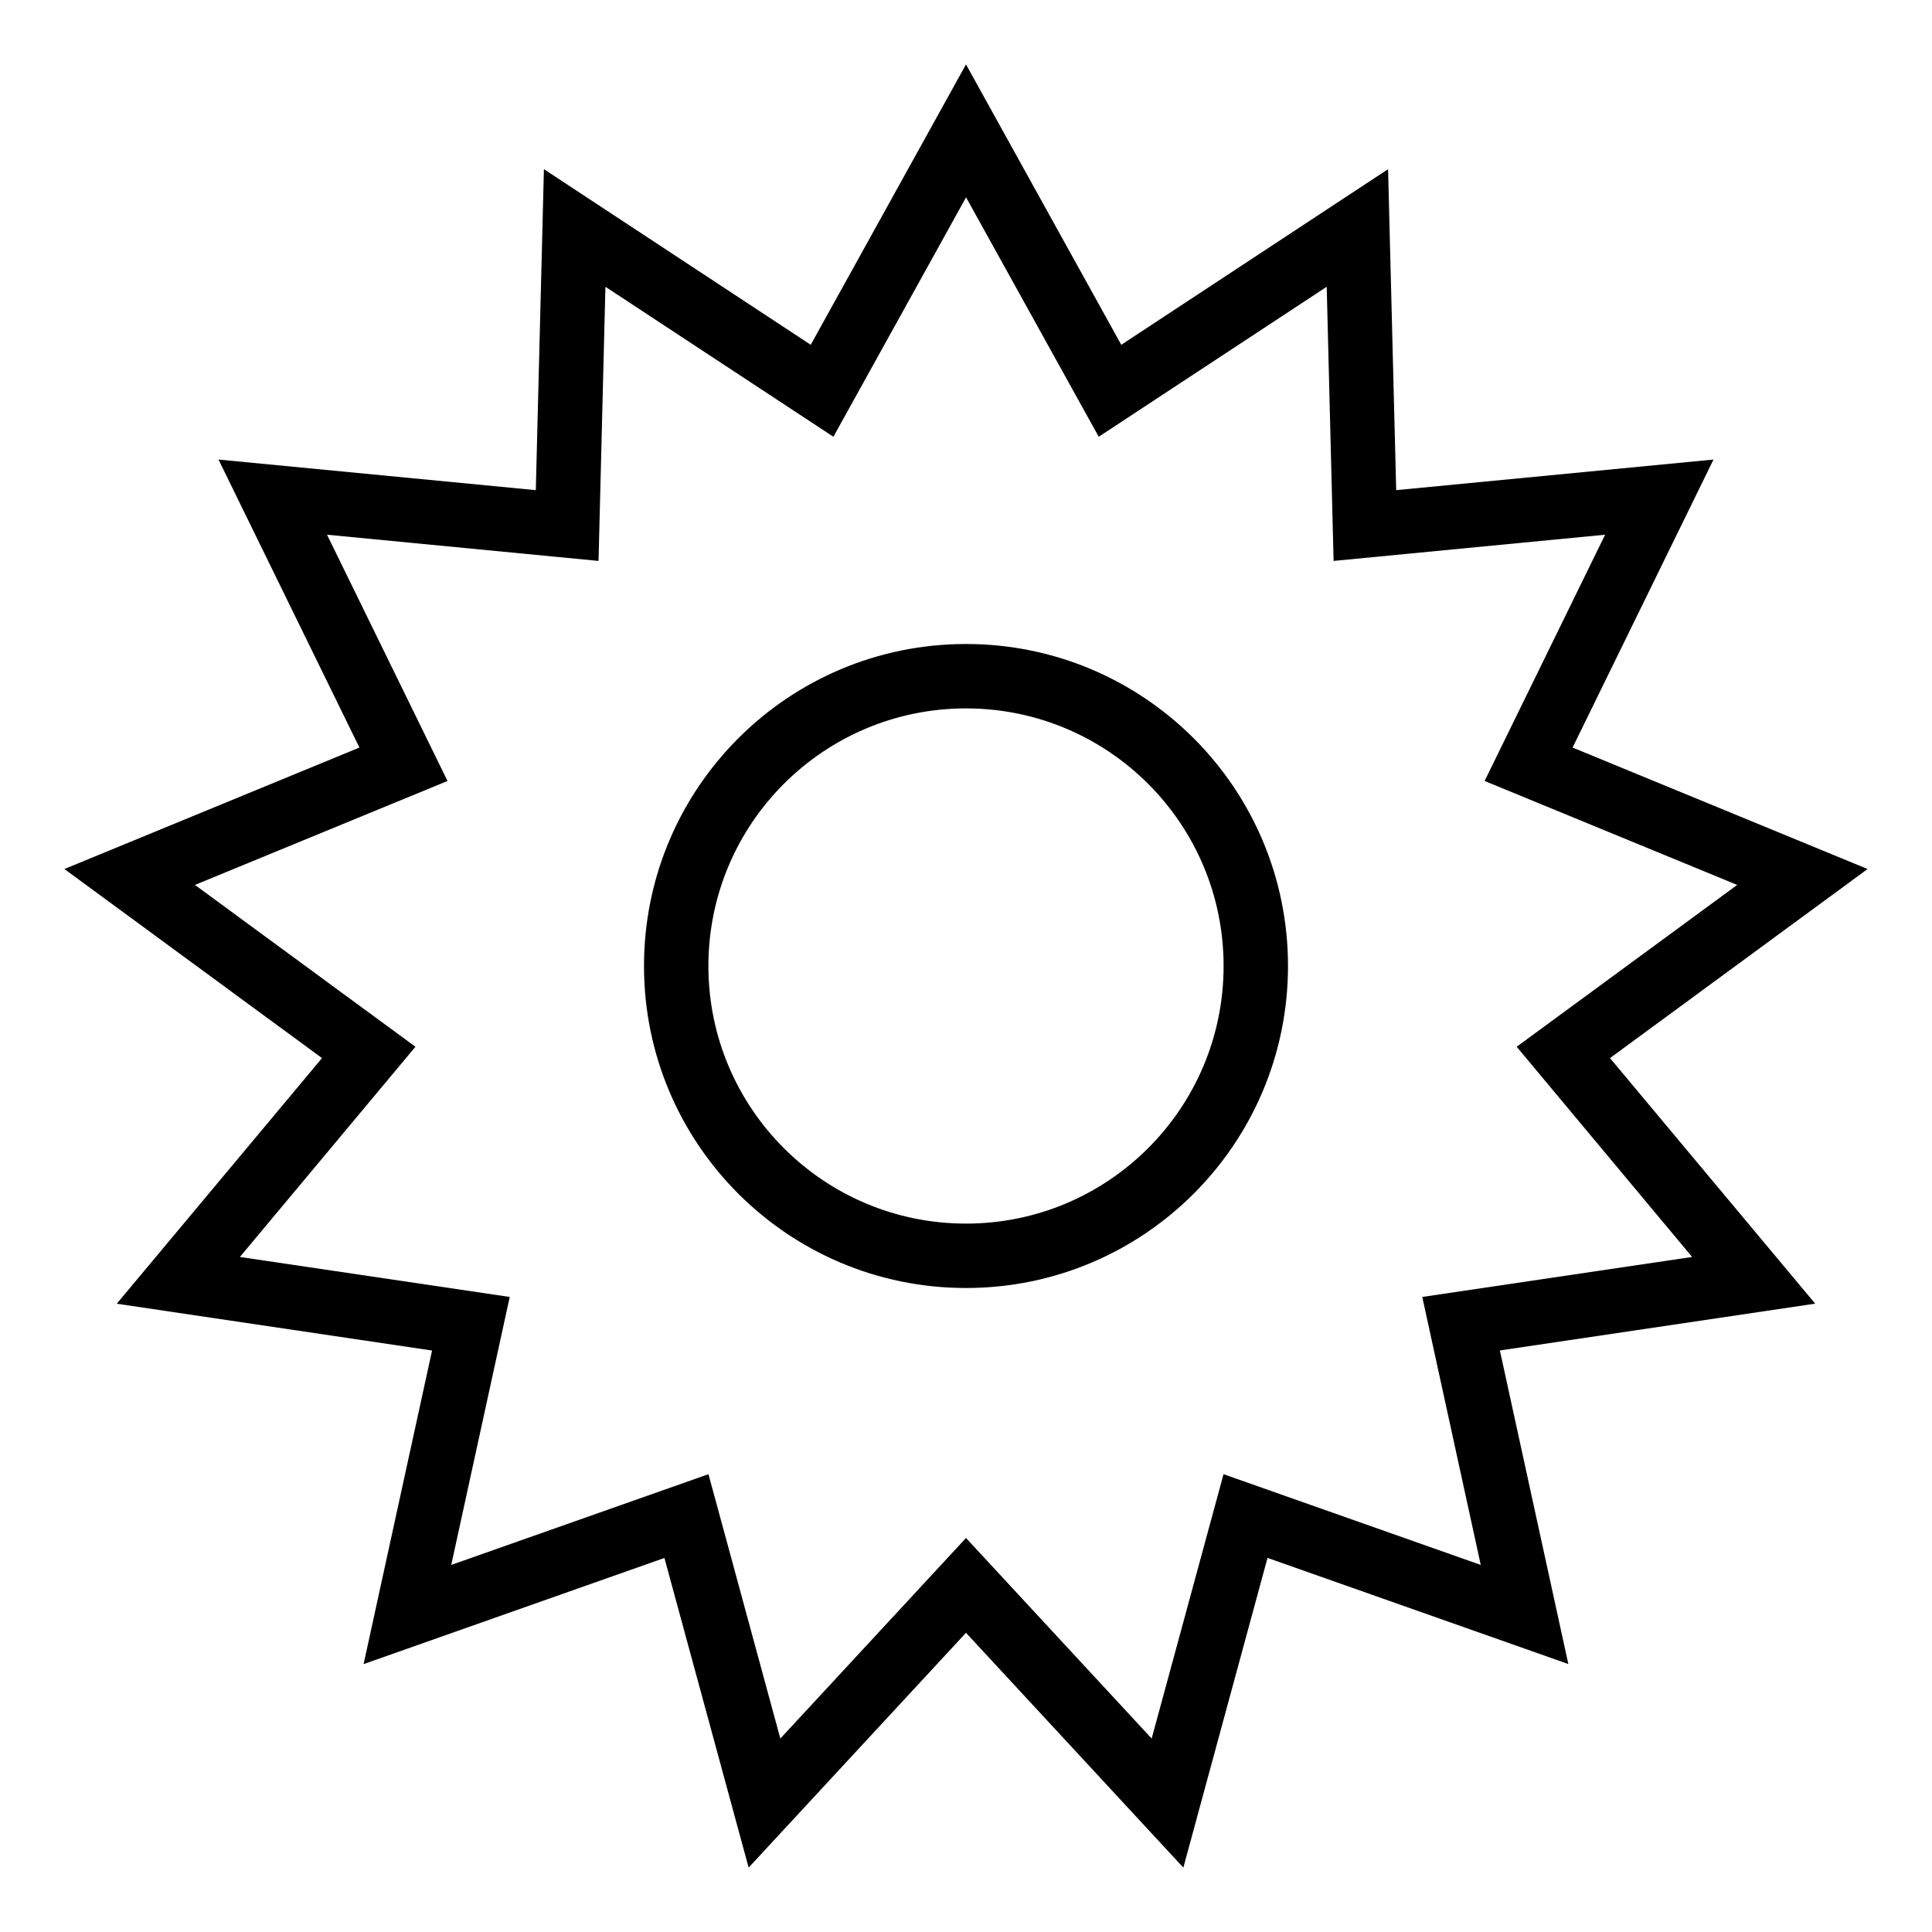 <?xml version="1.0" encoding="iso-8859-1"?>
<!DOCTYPE svg PUBLIC "-//W3C//DTD SVG 1.1//EN" "http://www.w3.org/Graphics/SVG/1.1/DTD/svg11.dtd">
<svg version="1.1" xmlns="http://www.w3.org/2000/svg" xmlns:xlink="http://www.w3.org/1999/xlink" x="0px" y="0px" width="30" height="30" viewBox="0 0 30 30" xml:space="preserve">
    <g transform="translate(-30 -200)">
        <g xmlns="http://www.w3.org/2000/svg" xmlns:xlink="http://www.w3.org/1999/xlink" id="sun-7">
		<path d="M54.419,211.608l2.188-4.472l-4.927,0.475l-0.126-4.984l-4.143,2.727L45,201l-2.411,4.354l-4.143-2.727l-0.126,4.984    l-4.927-0.475l2.188,4.472L31,213.494l4,2.936l-3.187,3.814l4.896,0.727l-1.063,4.869l4.671-1.648L41.625,229L45,225.354    L48.375,229l1.307-4.809l4.671,1.648l-1.063-4.869l4.896-0.727L55,216.43l4-2.936L54.419,211.608z M56.275,219.518l-4.19,0.621    l0.908,4.161l-3.994-1.409l-1.116,4.105L45,223.882l-2.883,3.114l-1.116-4.105l-3.994,1.409l0.908-4.161l-4.19-0.621l2.726-3.264    l-3.424-2.513l3.922-1.614l-1.871-3.824l4.216,0.407l0.107-4.257l3.54,2.329l2.06-3.718l2.06,3.718l3.54-2.329l0.107,4.257    l4.216-0.407l-1.871,3.824l3.922,1.614l-3.424,2.513L56.275,219.518z"/>
		<path d="M45,210c-2.762,0-5,2.238-5,5s2.238,5,5,5s5-2.238,5-5S47.762,210,45,210z M45,219c-2.209,0-4-1.791-4-4s1.791-4,4-4    s4,1.791,4,4S47.209,219,45,219z"/>
	</g>
	
    </g>
</svg>
